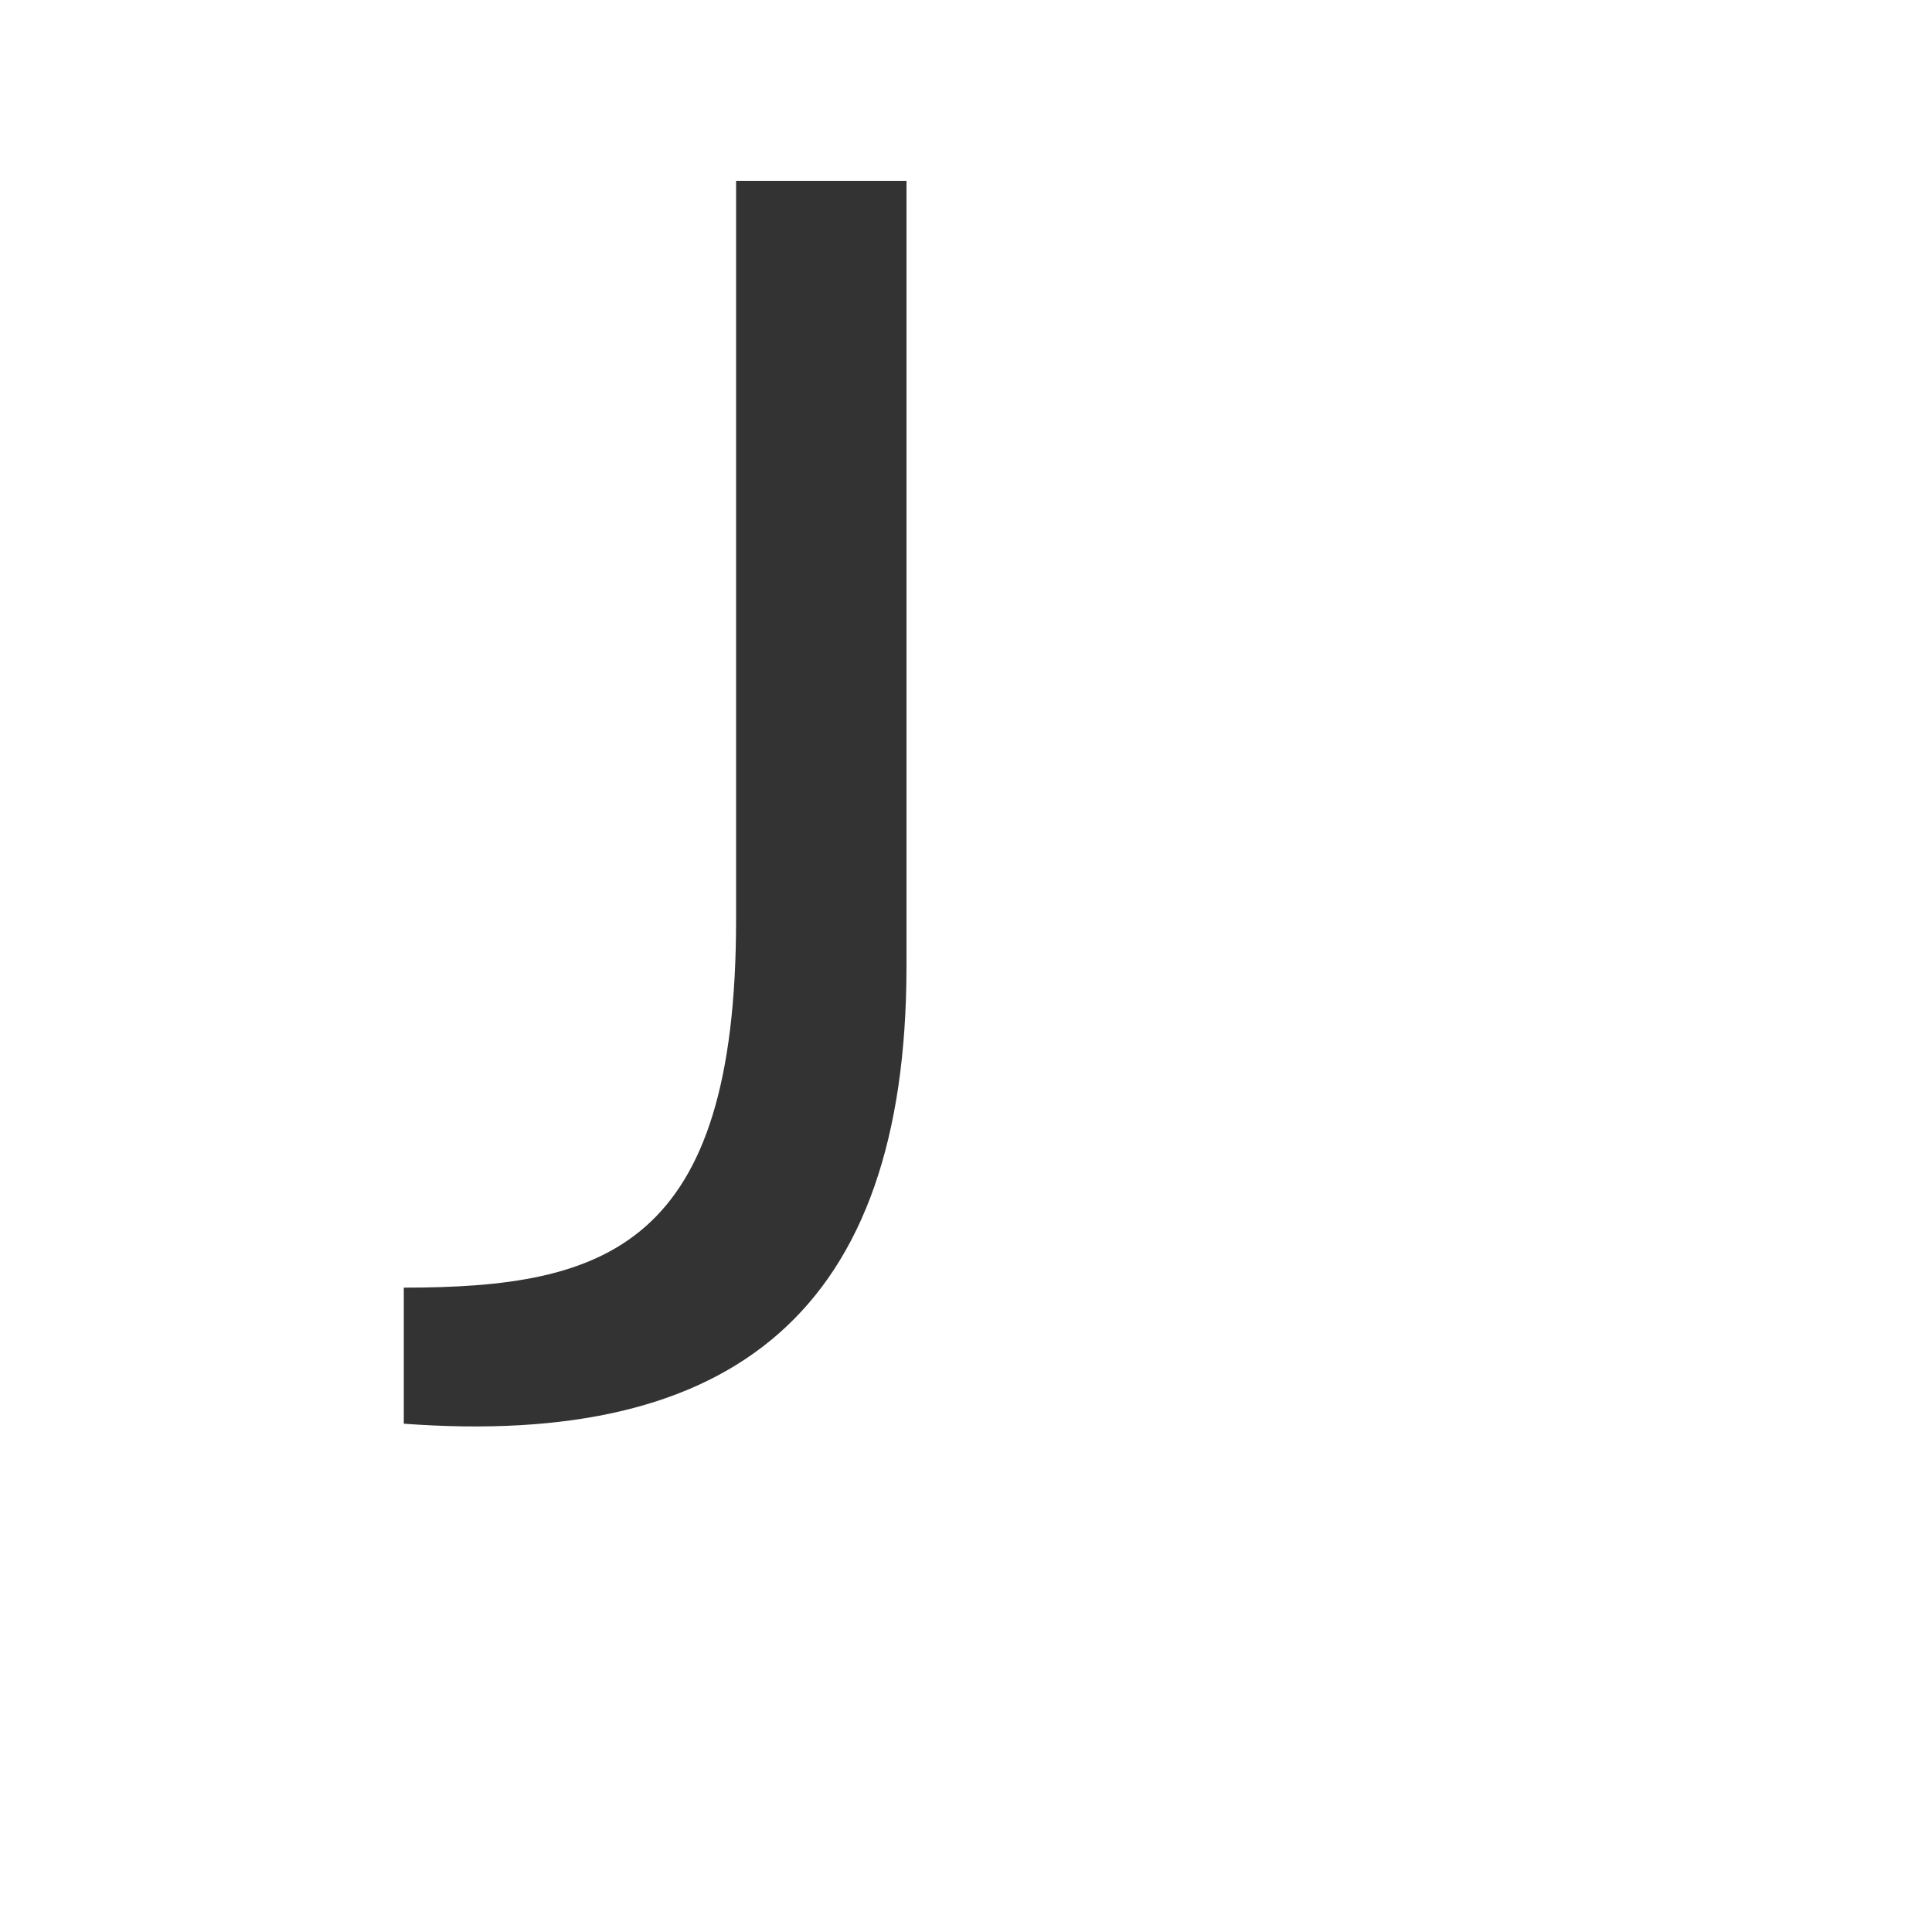 <svg id="レイヤー_1" data-name="レイヤー 1" xmlns="http://www.w3.org/2000/svg" viewBox="0 0 1000 1000"><defs><style>.cls-1{fill:#333;}</style></defs><title>KMCsans_export</title><path id="path5700-1-4" class="cls-1" d="M381,93.59V475.93c0,169.34-67.3,190.55-172,190.55v70.43C379.93,749.53,469.2,678.48,469.2,500V93.59H381Z"/></svg>